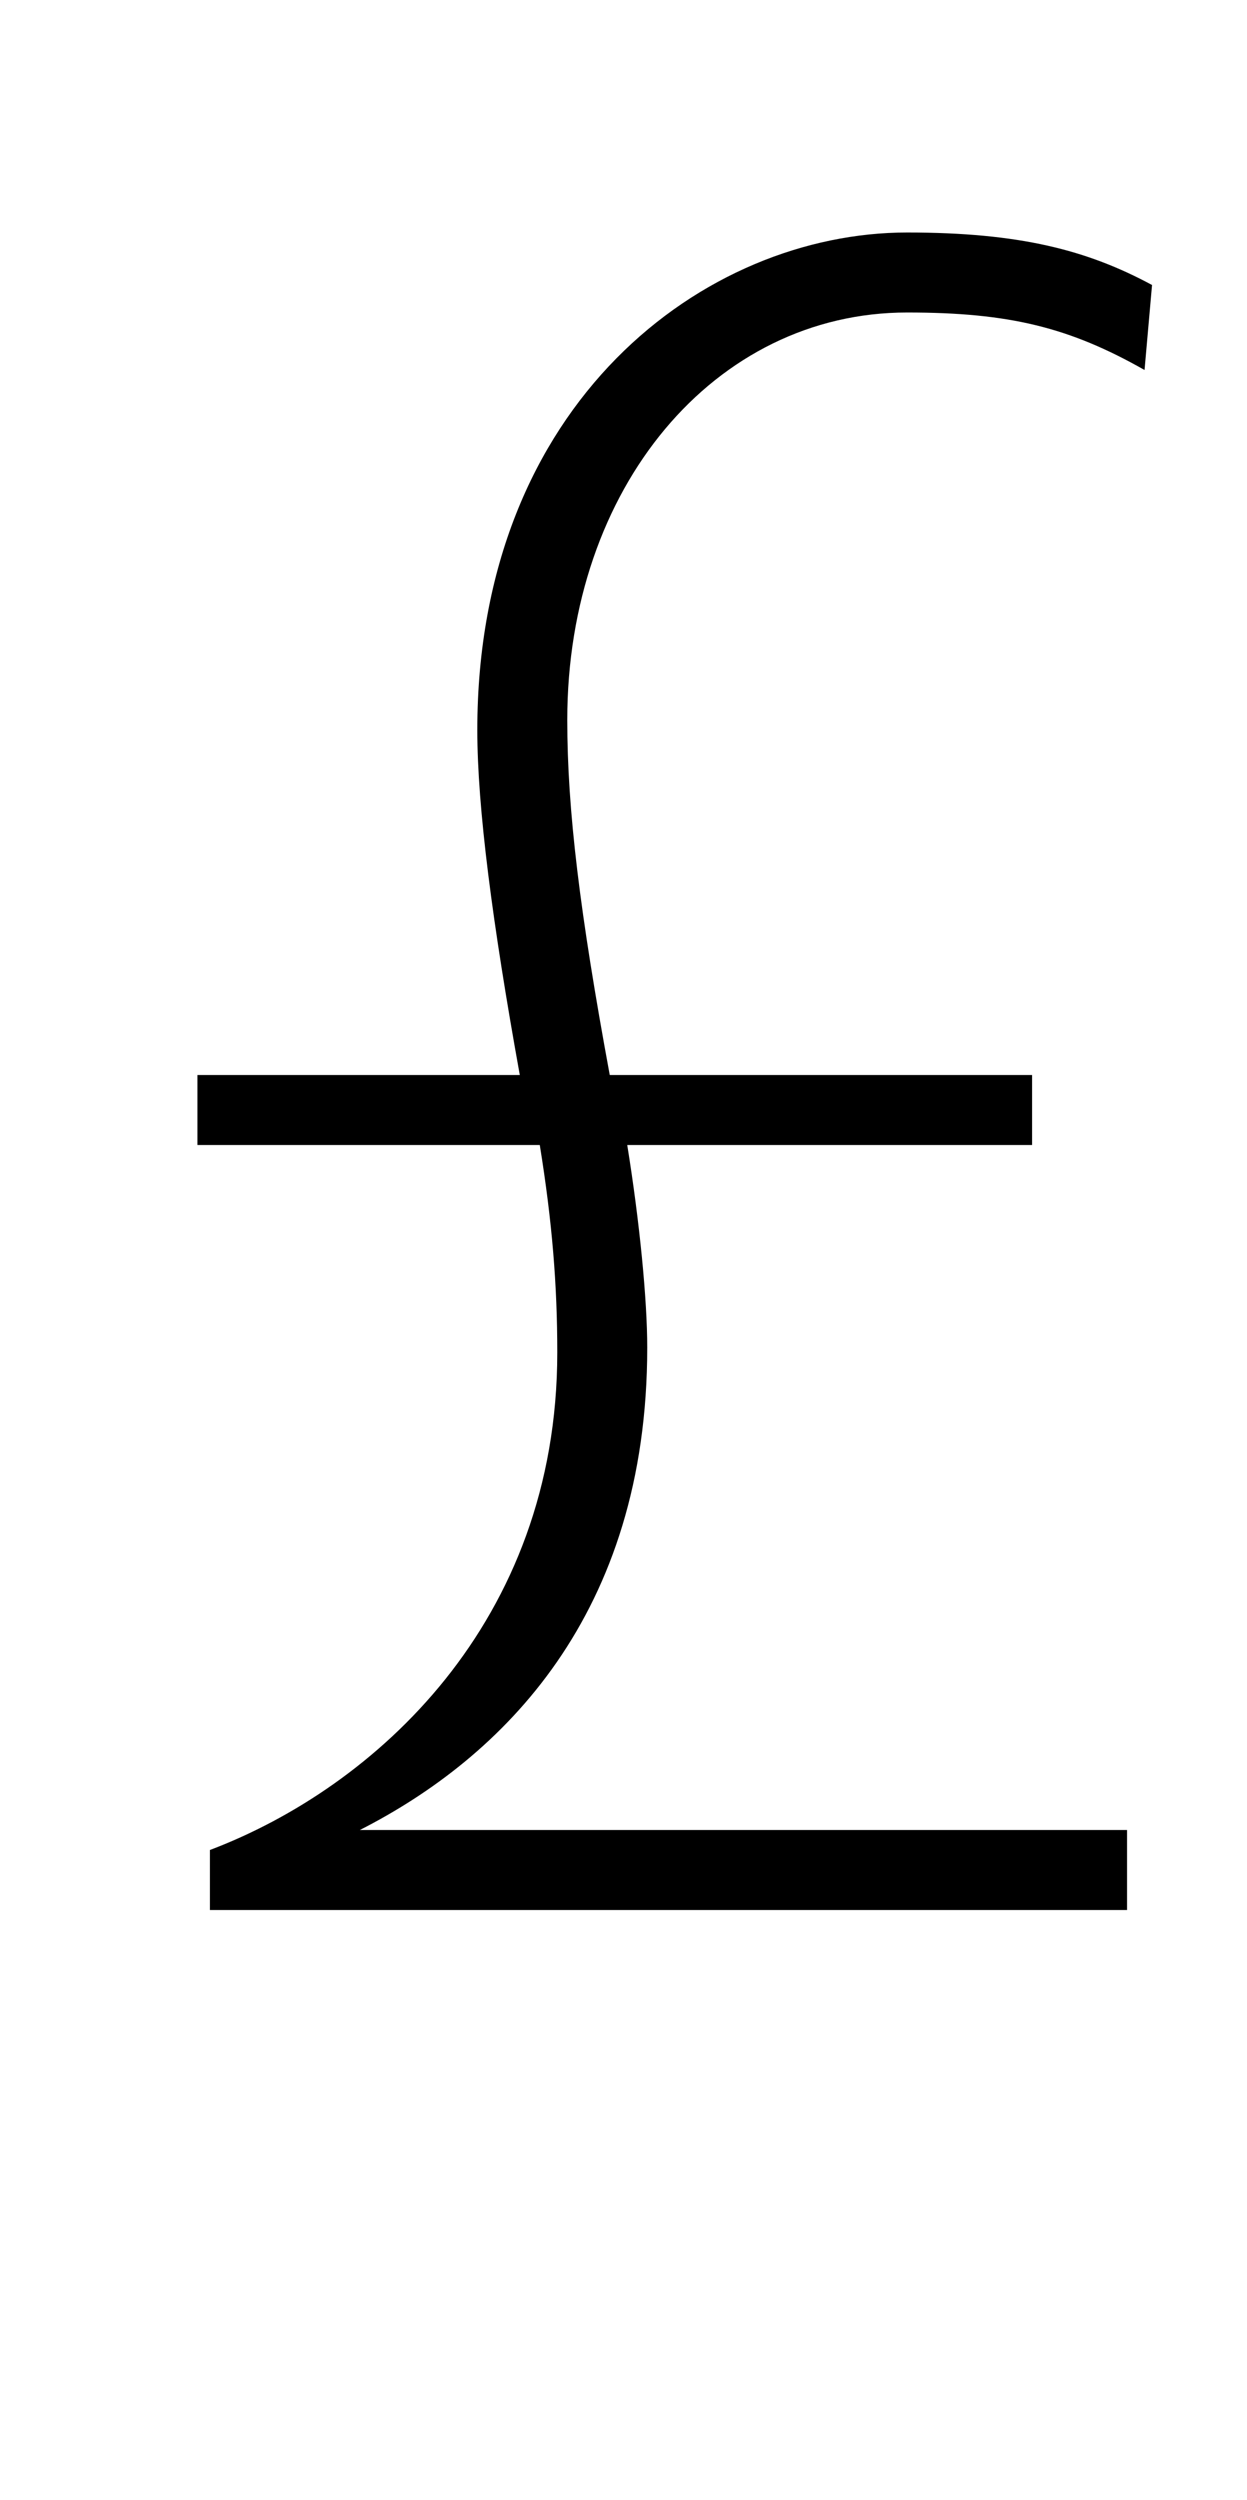 <?xml version="1.0" standalone="no"?>
<!DOCTYPE svg PUBLIC "-//W3C//DTD SVG 1.1//EN" "http://www.w3.org/Graphics/SVG/1.1/DTD/svg11.dtd" >
<svg xmlns="http://www.w3.org/2000/svg" xmlns:xlink="http://www.w3.org/1999/xlink" version="1.1" viewBox="-10 0 499 1000">
   <path fill="currentColor"
d="M451 114l-3 34c-30 -17 -54 -23 -95 -23c-77 0 -136 70 -136 163c0 36 5 77 17 142h169v28h-162c5 31 8 62 8 81c0 107 -58 164 -115 193h307v32h-367v-24c66 -25 139 -91 139 -199c0 -27 -2 -52 -7 -83h-137v-28h129c-11 -61 -17 -107 -17 -138c0 -131 91 -199 172 -199
c45 0 72 7 98 21z" />
</svg>
